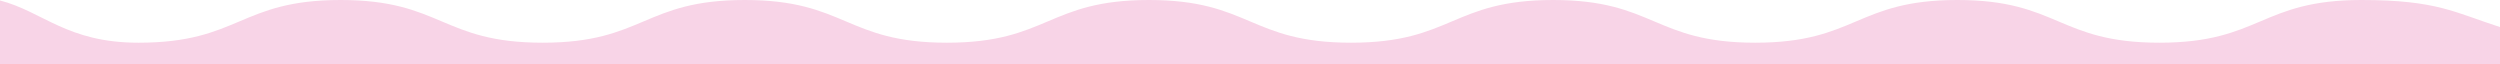 <?xml version="1.0" encoding="UTF-8"?><svg id="Layer_1" xmlns="http://www.w3.org/2000/svg" xmlns:xlink="http://www.w3.org/1999/xlink" viewBox="0 0 3840 98.46"><defs><style>.cls-1{fill:#f8d4e7;}.cls-2{clip-path:url(#clippath);}.cls-3{fill:none;}</style><clipPath id="clippath"><rect class="cls-3" width="3840" height="98.46"/></clipPath></defs><g class="cls-2"><path class="cls-1" d="m3840,41.58v829.25c-66.1-17.14-102.92-64.9-212.77-64.9-155.2,0-155.2,65.6-310.41,65.6s-155.19-65.6-310.39-65.6-155.21,65.6-310.41,65.6-155.21-65.6-310.41-65.6-155.18,65.6-310.39,65.6-155.21-65.6-310.41-65.6-155.21,65.6-310.41,65.6-155.19-65.6-310.39-65.6-155.21,65.6-310.41,65.6-155.2-65.6-310.41-65.6-155.2,65.6-310.41,65.6c-115.68,0-143.24-19.2-212.79-41.56V.7c66.1,17.14,102.92,64.9,212.77,64.9C367.97,65.6,367.97,0,523.18,0s155.19,65.6,310.39,65.6S988.77,0,1143.98,0s155.2,65.6,310.41,65.6S1609.59,0,1764.78,0s155.2,65.6,310.41,65.6S2230.39,0,2385.59,0s155.18,65.6,310.39,65.6S2851.19,0,3006.39,0s155.2,65.6,310.41,65.6S3472.01,0,3627.21,0c115.68,0,143.24,19.2,212.79,41.58Z"/></g></svg>